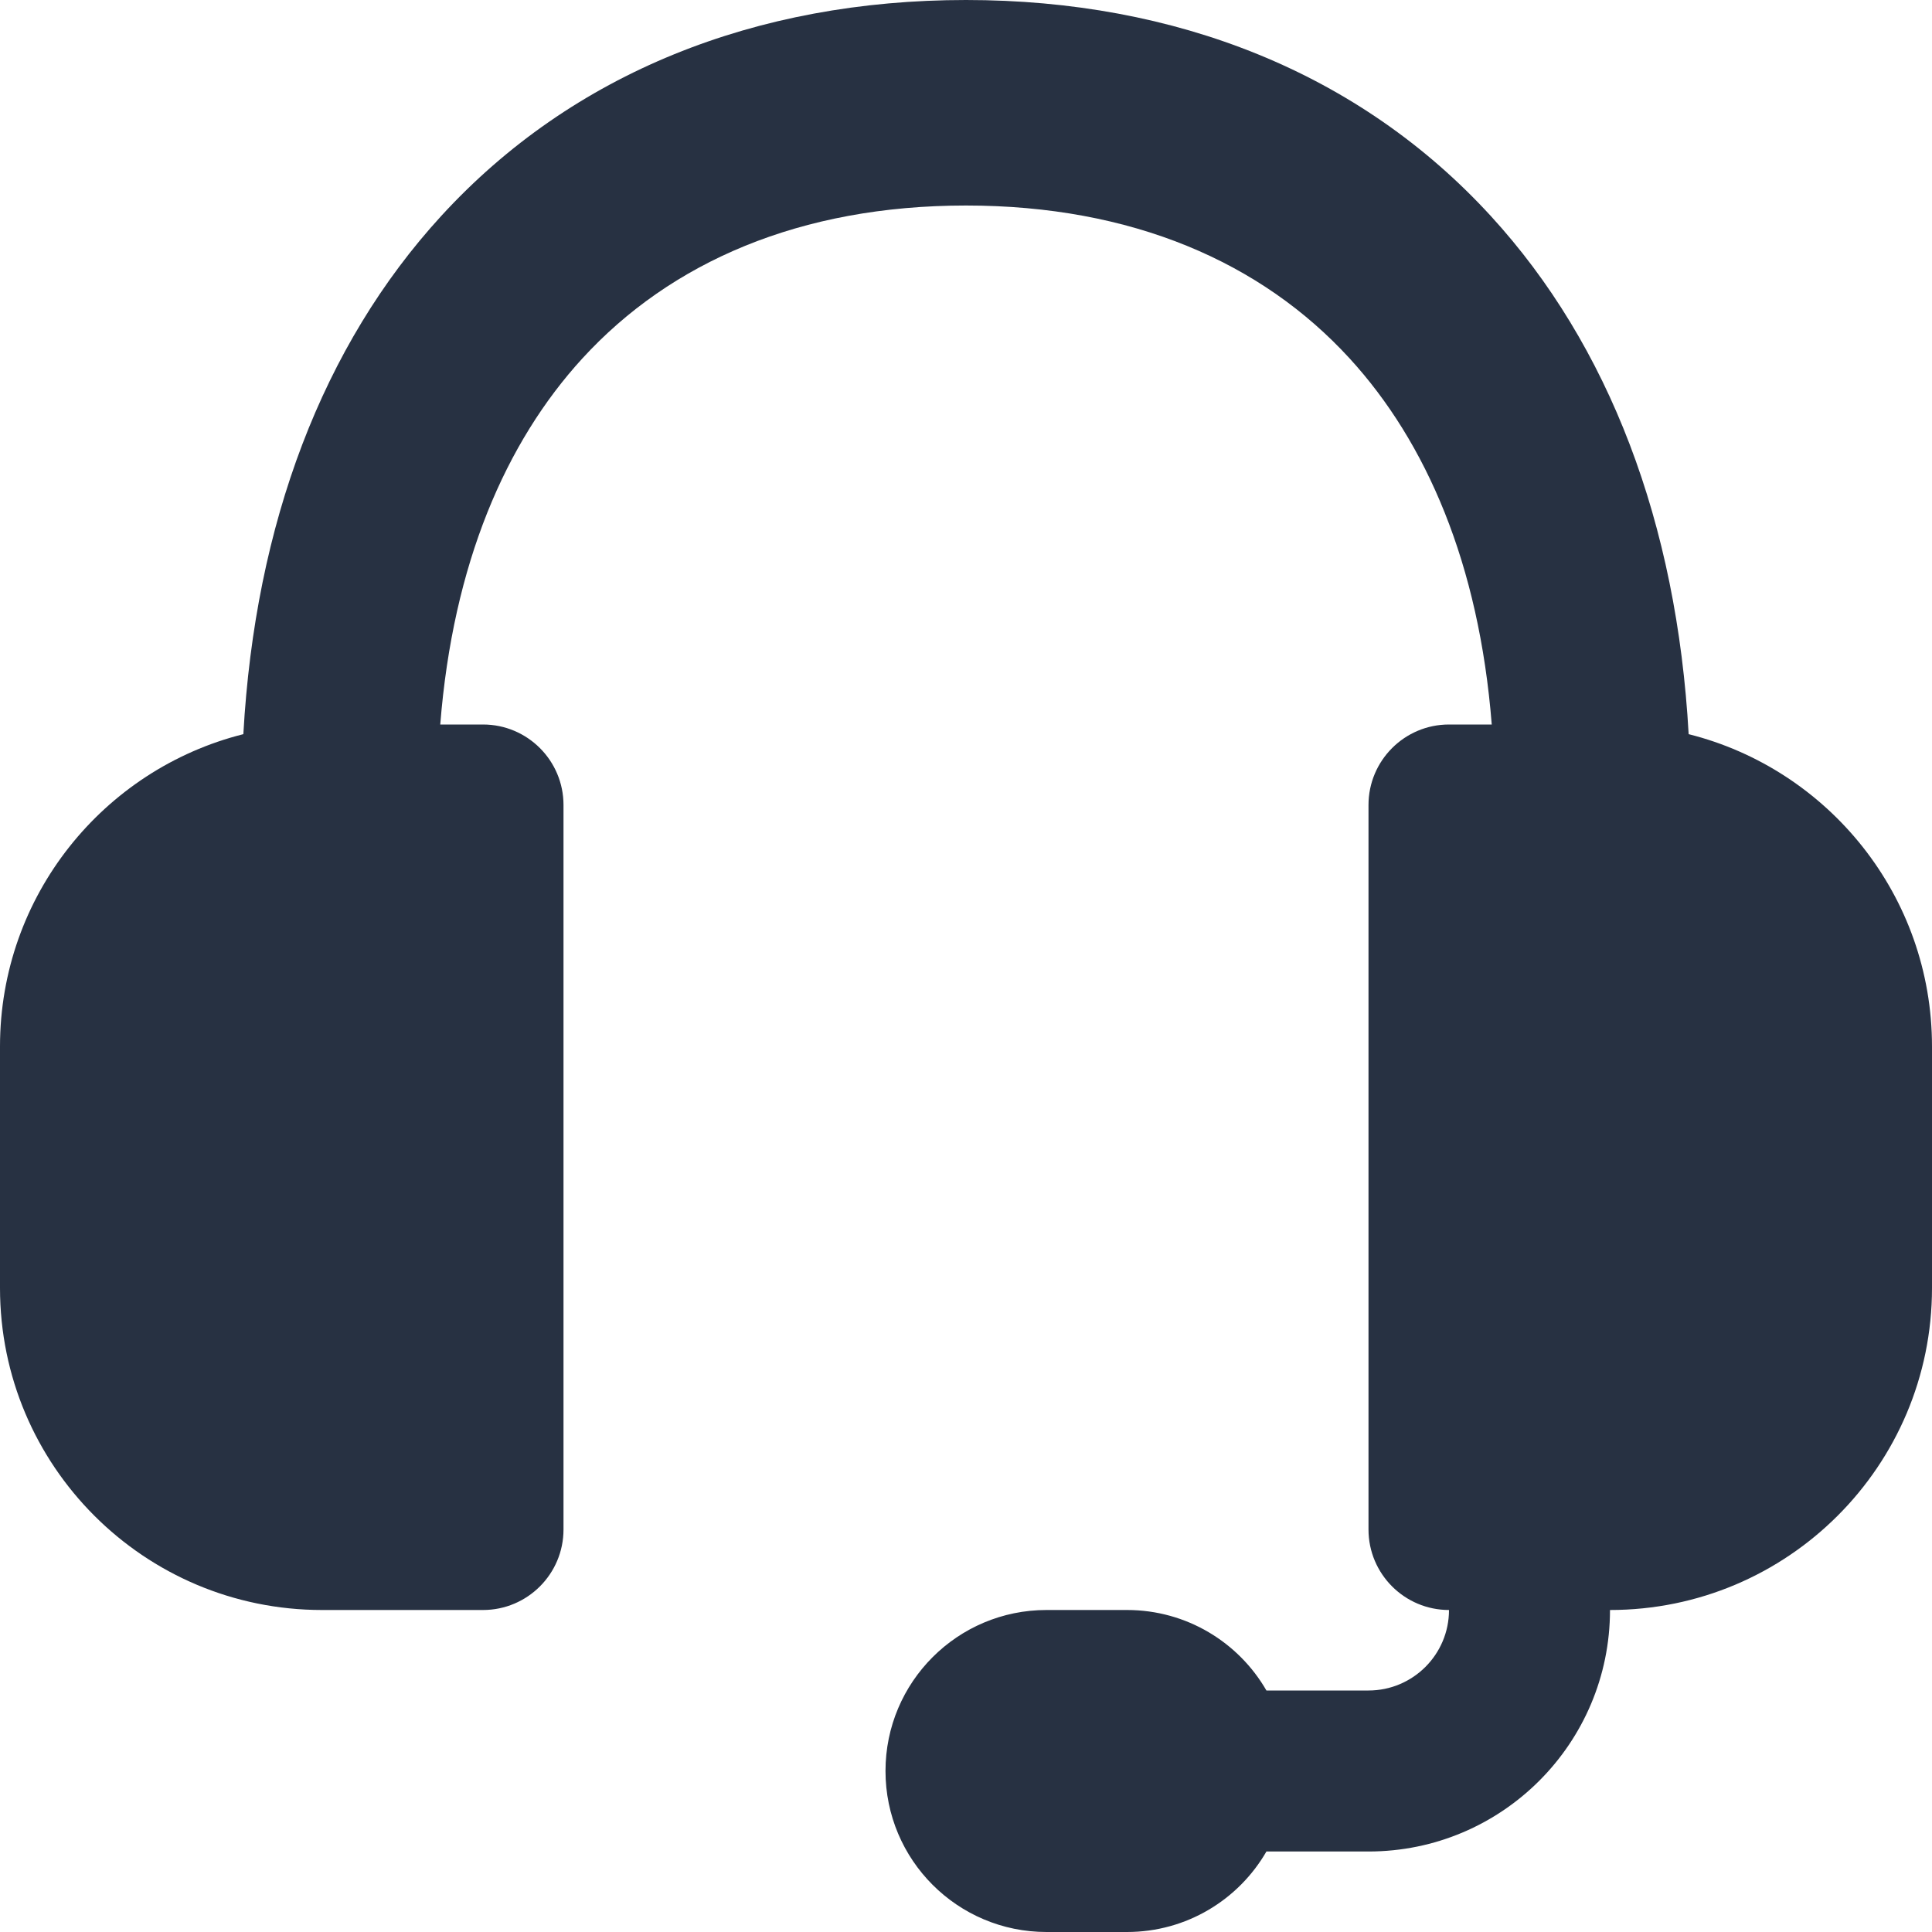 <svg width="24" height="24" viewBox="0 0 24 24" fill="none" xmlns="http://www.w3.org/2000/svg">
<path fill-rule="evenodd" clip-rule="evenodd" d="M5.469 9C5.627 7.004 6.281 5.494 7.234 4.453C8.329 3.257 9.938 2.553 12 2.553C14.062 2.553 15.671 3.257 16.766 4.453C17.719 5.494 18.373 7.004 18.531 9H18C17.448 9 17 9.448 17 10V19C17 19.552 17.448 20 18 20C18 20.552 17.552 21 17 21H15.732C15.387 20.402 14.74 20 14 20H13C11.895 20 11 20.895 11 22C11 23.105 11.895 24 13 24H14C14.74 24 15.387 23.598 15.732 23H17C18.657 23 20 21.657 20 20C22.209 20 24 18.209 24 16V13C24 11.128 22.714 9.556 20.977 9.12C20.831 6.501 19.991 4.29 18.52 2.684C16.891 0.905 14.608 0 12 0C9.392 0 7.109 0.905 5.48 2.684C4.009 4.29 3.169 6.501 3.023 9.12C1.286 9.556 0 11.128 0 13V16C0 18.209 1.791 20 4 20H6C6.552 20 7 19.552 7 19V10C7 9.448 6.552 9 6 9H5.469Z" fill="#273142"/>
</svg>
